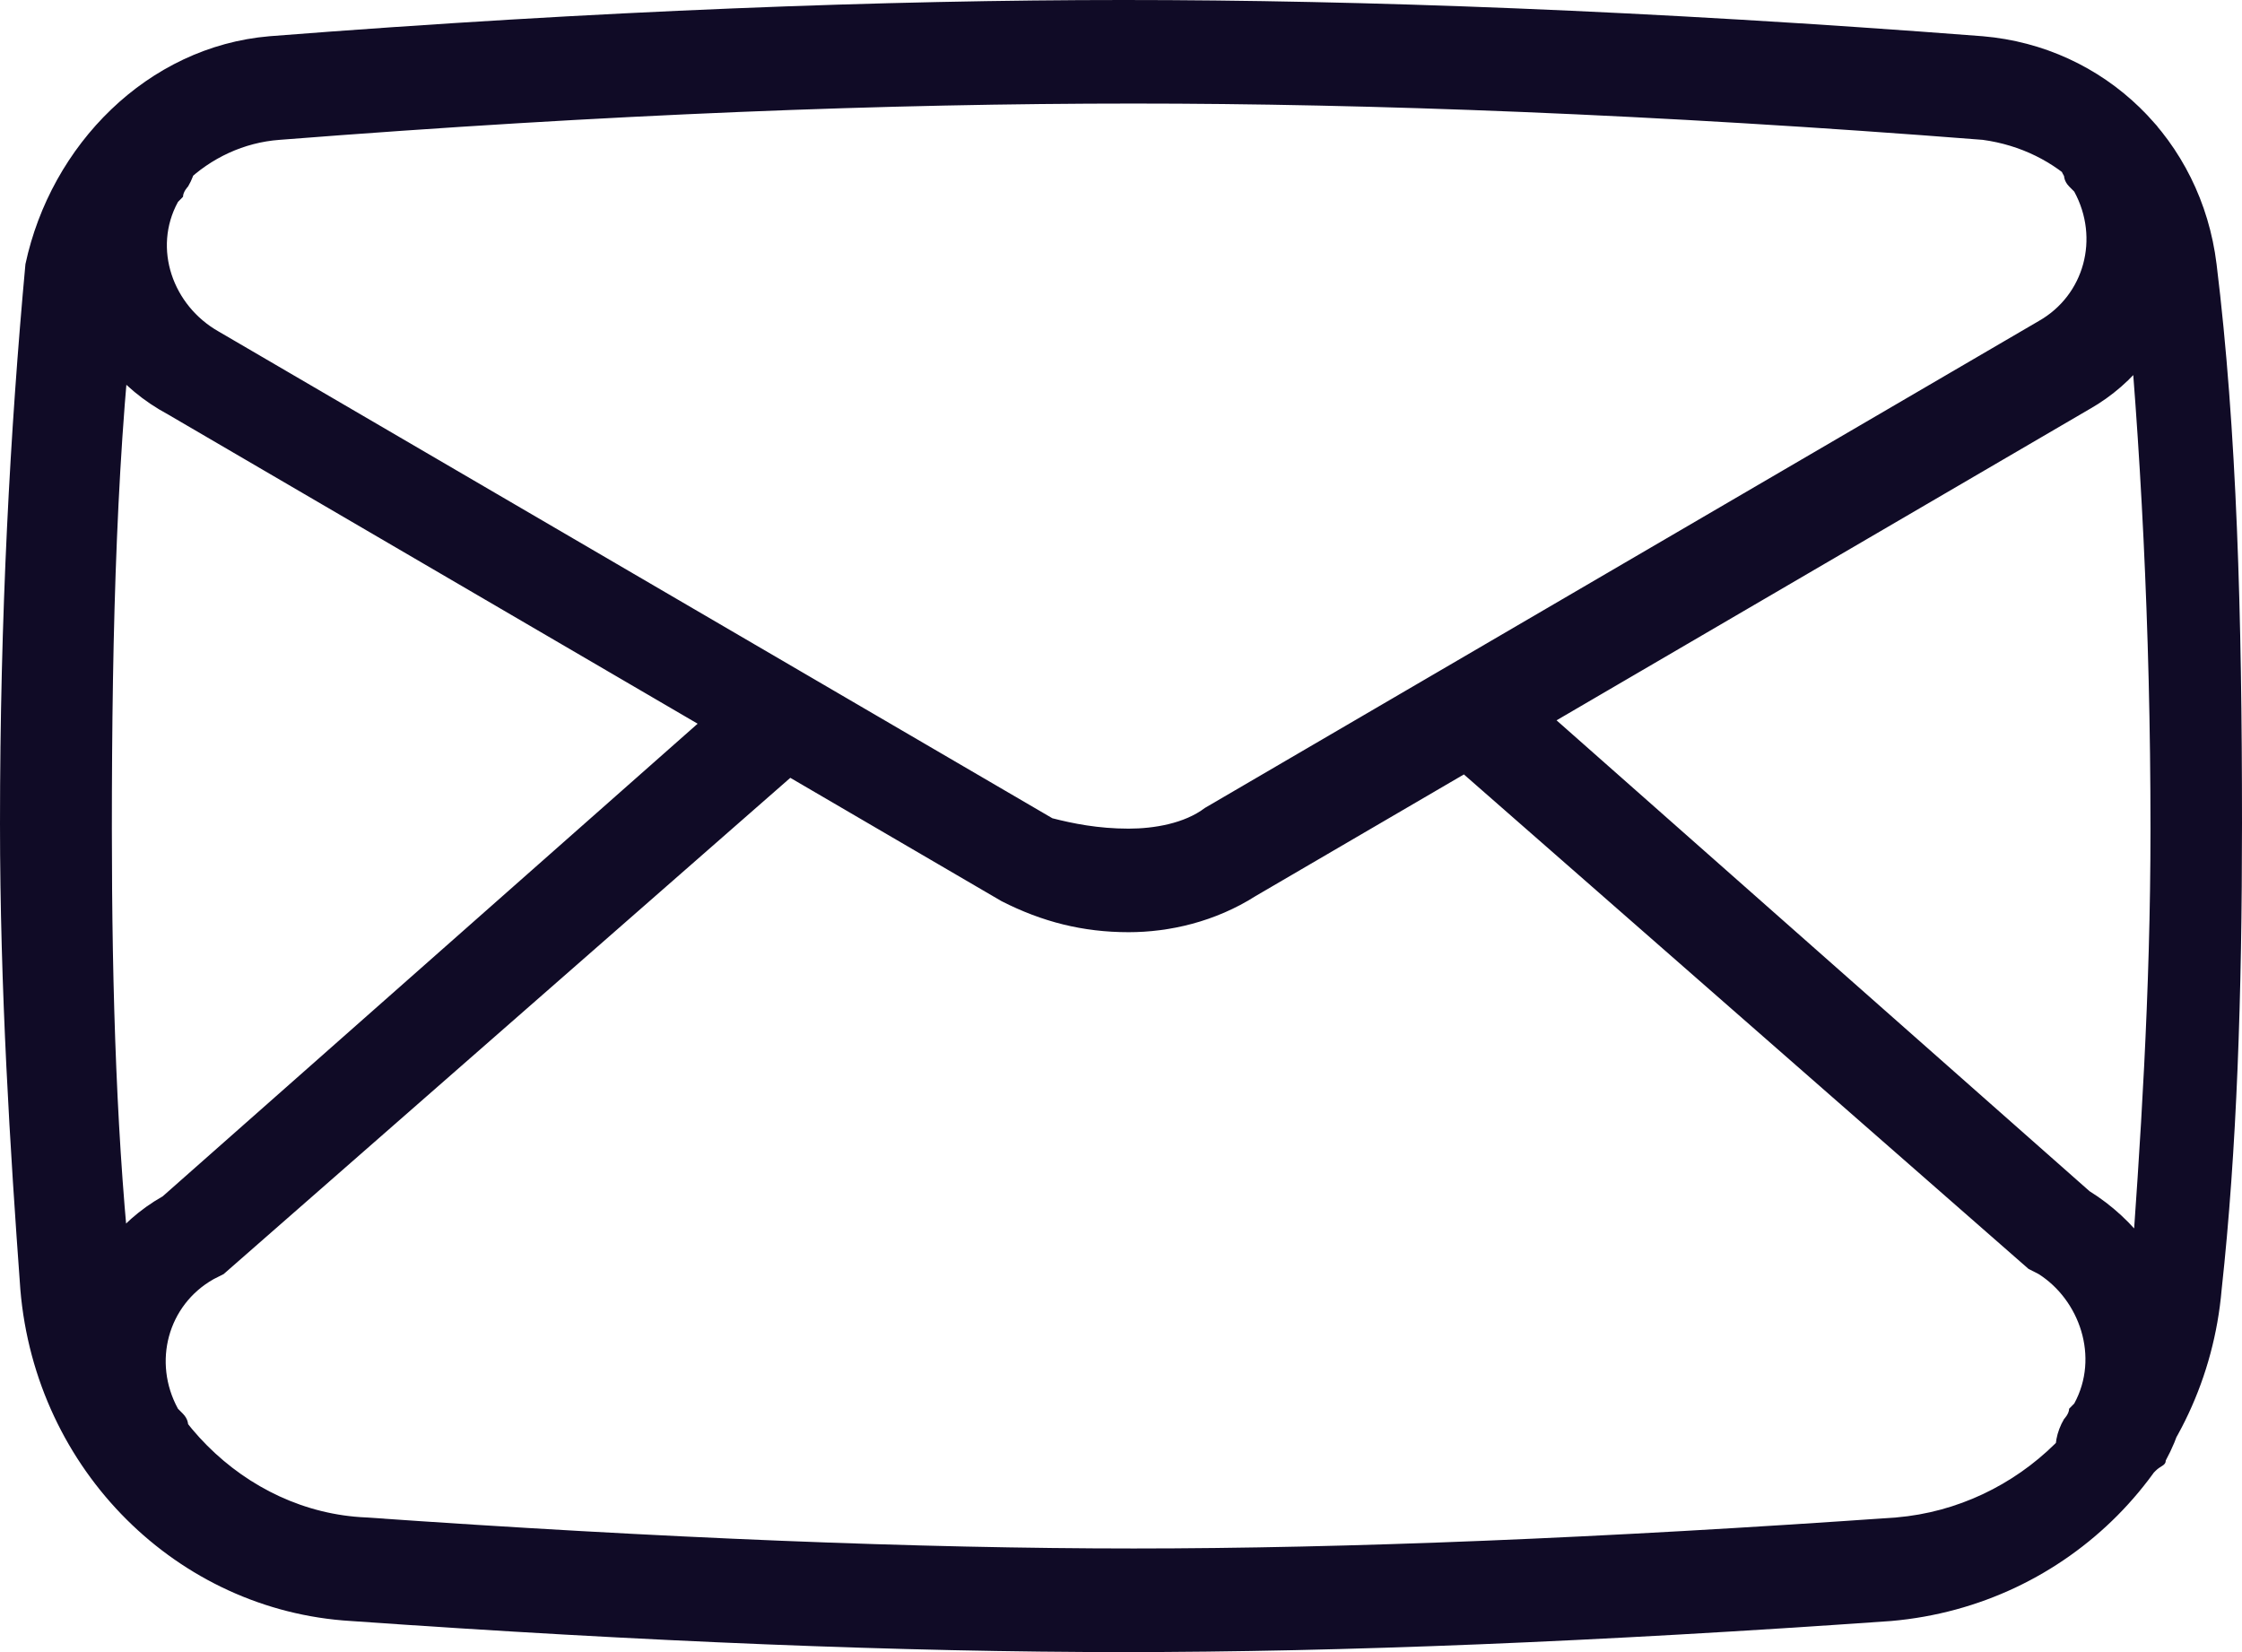 <svg width="38" height="28" viewBox="0 0 38 28" fill="none"
    xmlns="http://www.w3.org/2000/svg">
    <path d="M4.739 2.37C3.533 2.458 2.499 3.423 2.327 4.74C1.982 7.461 1.896 10.621 1.896 14.044C1.896 16.853 1.982 19.486 2.24 21.768C2.413 23.875 4.136 25.63 6.204 25.718C11.202 26.069 15.596 26.244 19.215 26.244C22.834 26.244 27.143 26.069 32.141 25.718C34.209 25.542 35.932 23.875 36.104 21.768C36.277 19.398 36.449 16.853 36.449 14.044C36.449 10.621 36.277 7.461 36.018 4.74C35.846 3.511 34.898 2.546 33.605 2.37C28.005 1.931 23.179 1.755 19.215 1.755C15.079 1.755 10.34 1.931 4.739 2.37ZM4.567 0.614C10.168 0.176 15.079 0 19.043 0C23.093 0 27.918 0.176 33.605 0.614C35.673 0.79 37.311 2.37 37.569 4.477C37.914 7.285 38 10.445 38 13.956C38 16.853 37.914 19.486 37.655 21.856C37.397 24.84 35.07 27.21 32.054 27.473C27.057 27.825 22.748 28 19.043 28C15.338 28 10.943 27.825 5.946 27.473C3.016 27.298 0.603 24.928 0.345 21.856C0.172 19.486 0 16.765 0 13.956C0 10.445 0.172 7.285 0.431 4.477C0.862 2.458 2.499 0.79 4.567 0.614ZM19.129 15.799C18.612 15.799 18.268 15.448 18.268 14.922C18.268 14.395 18.612 14.044 19.129 14.044C19.56 14.044 20.077 13.956 20.422 13.693L34.553 5.442C35.329 5.003 35.587 4.038 35.157 3.248C35.157 3.248 35.157 3.248 35.07 3.16C34.984 3.072 34.984 2.984 34.984 2.984C34.726 2.545 34.898 2.019 35.243 1.755C35.673 1.492 36.191 1.668 36.449 2.019C36.449 2.019 36.449 2.019 36.535 2.107C36.621 2.194 36.621 2.282 36.708 2.37C37.569 4.038 36.966 6.056 35.415 6.934L21.284 15.185C20.594 15.624 19.819 15.799 19.129 15.799ZM19.129 14.044C19.646 14.044 19.991 14.395 19.991 14.922C19.991 15.448 19.646 15.799 19.129 15.799C18.354 15.799 17.664 15.624 16.975 15.273L2.844 7.022C1.206 6.144 0.603 4.125 1.465 2.458C1.465 2.37 1.551 2.37 1.637 2.282C1.723 2.194 1.723 2.194 1.723 2.194C1.982 1.755 2.499 1.668 2.93 1.931C3.361 2.194 3.447 2.721 3.188 3.16C3.188 3.16 3.102 3.248 3.102 3.335L3.016 3.423C2.585 4.213 2.93 5.179 3.705 5.618L17.837 13.868C18.181 13.956 18.612 14.044 19.129 14.044ZM36.708 24.752C36.708 24.84 36.621 24.84 36.535 24.928C36.449 25.016 36.449 25.016 36.449 25.016C36.191 25.454 35.673 25.542 35.243 25.279C34.812 25.016 34.726 24.489 34.984 24.05C34.984 24.05 35.07 23.962 35.07 23.875L35.157 23.787C35.587 22.997 35.243 22.031 34.553 21.593L34.381 21.505L24.558 12.903C24.213 12.552 24.127 12.025 24.472 11.674C24.816 11.323 25.333 11.235 25.678 11.586L35.415 20.188C36.966 21.154 37.569 23.172 36.708 24.752ZM2.757 20.276L12.494 11.674C12.839 11.323 13.356 11.411 13.701 11.762C14.045 12.113 13.959 12.639 13.614 12.991L3.791 21.593L3.619 21.68C2.844 22.119 2.585 23.085 3.016 23.875C3.016 23.875 3.016 23.875 3.102 23.962C3.188 24.05 3.188 24.138 3.188 24.138C3.447 24.577 3.274 25.104 2.93 25.367C2.499 25.63 1.982 25.455 1.723 25.104C1.723 25.104 1.723 25.103 1.637 25.016C1.551 24.928 1.551 24.84 1.465 24.752C0.689 23.172 1.206 21.154 2.757 20.276Z" fill="#100B26"/>
</svg>
